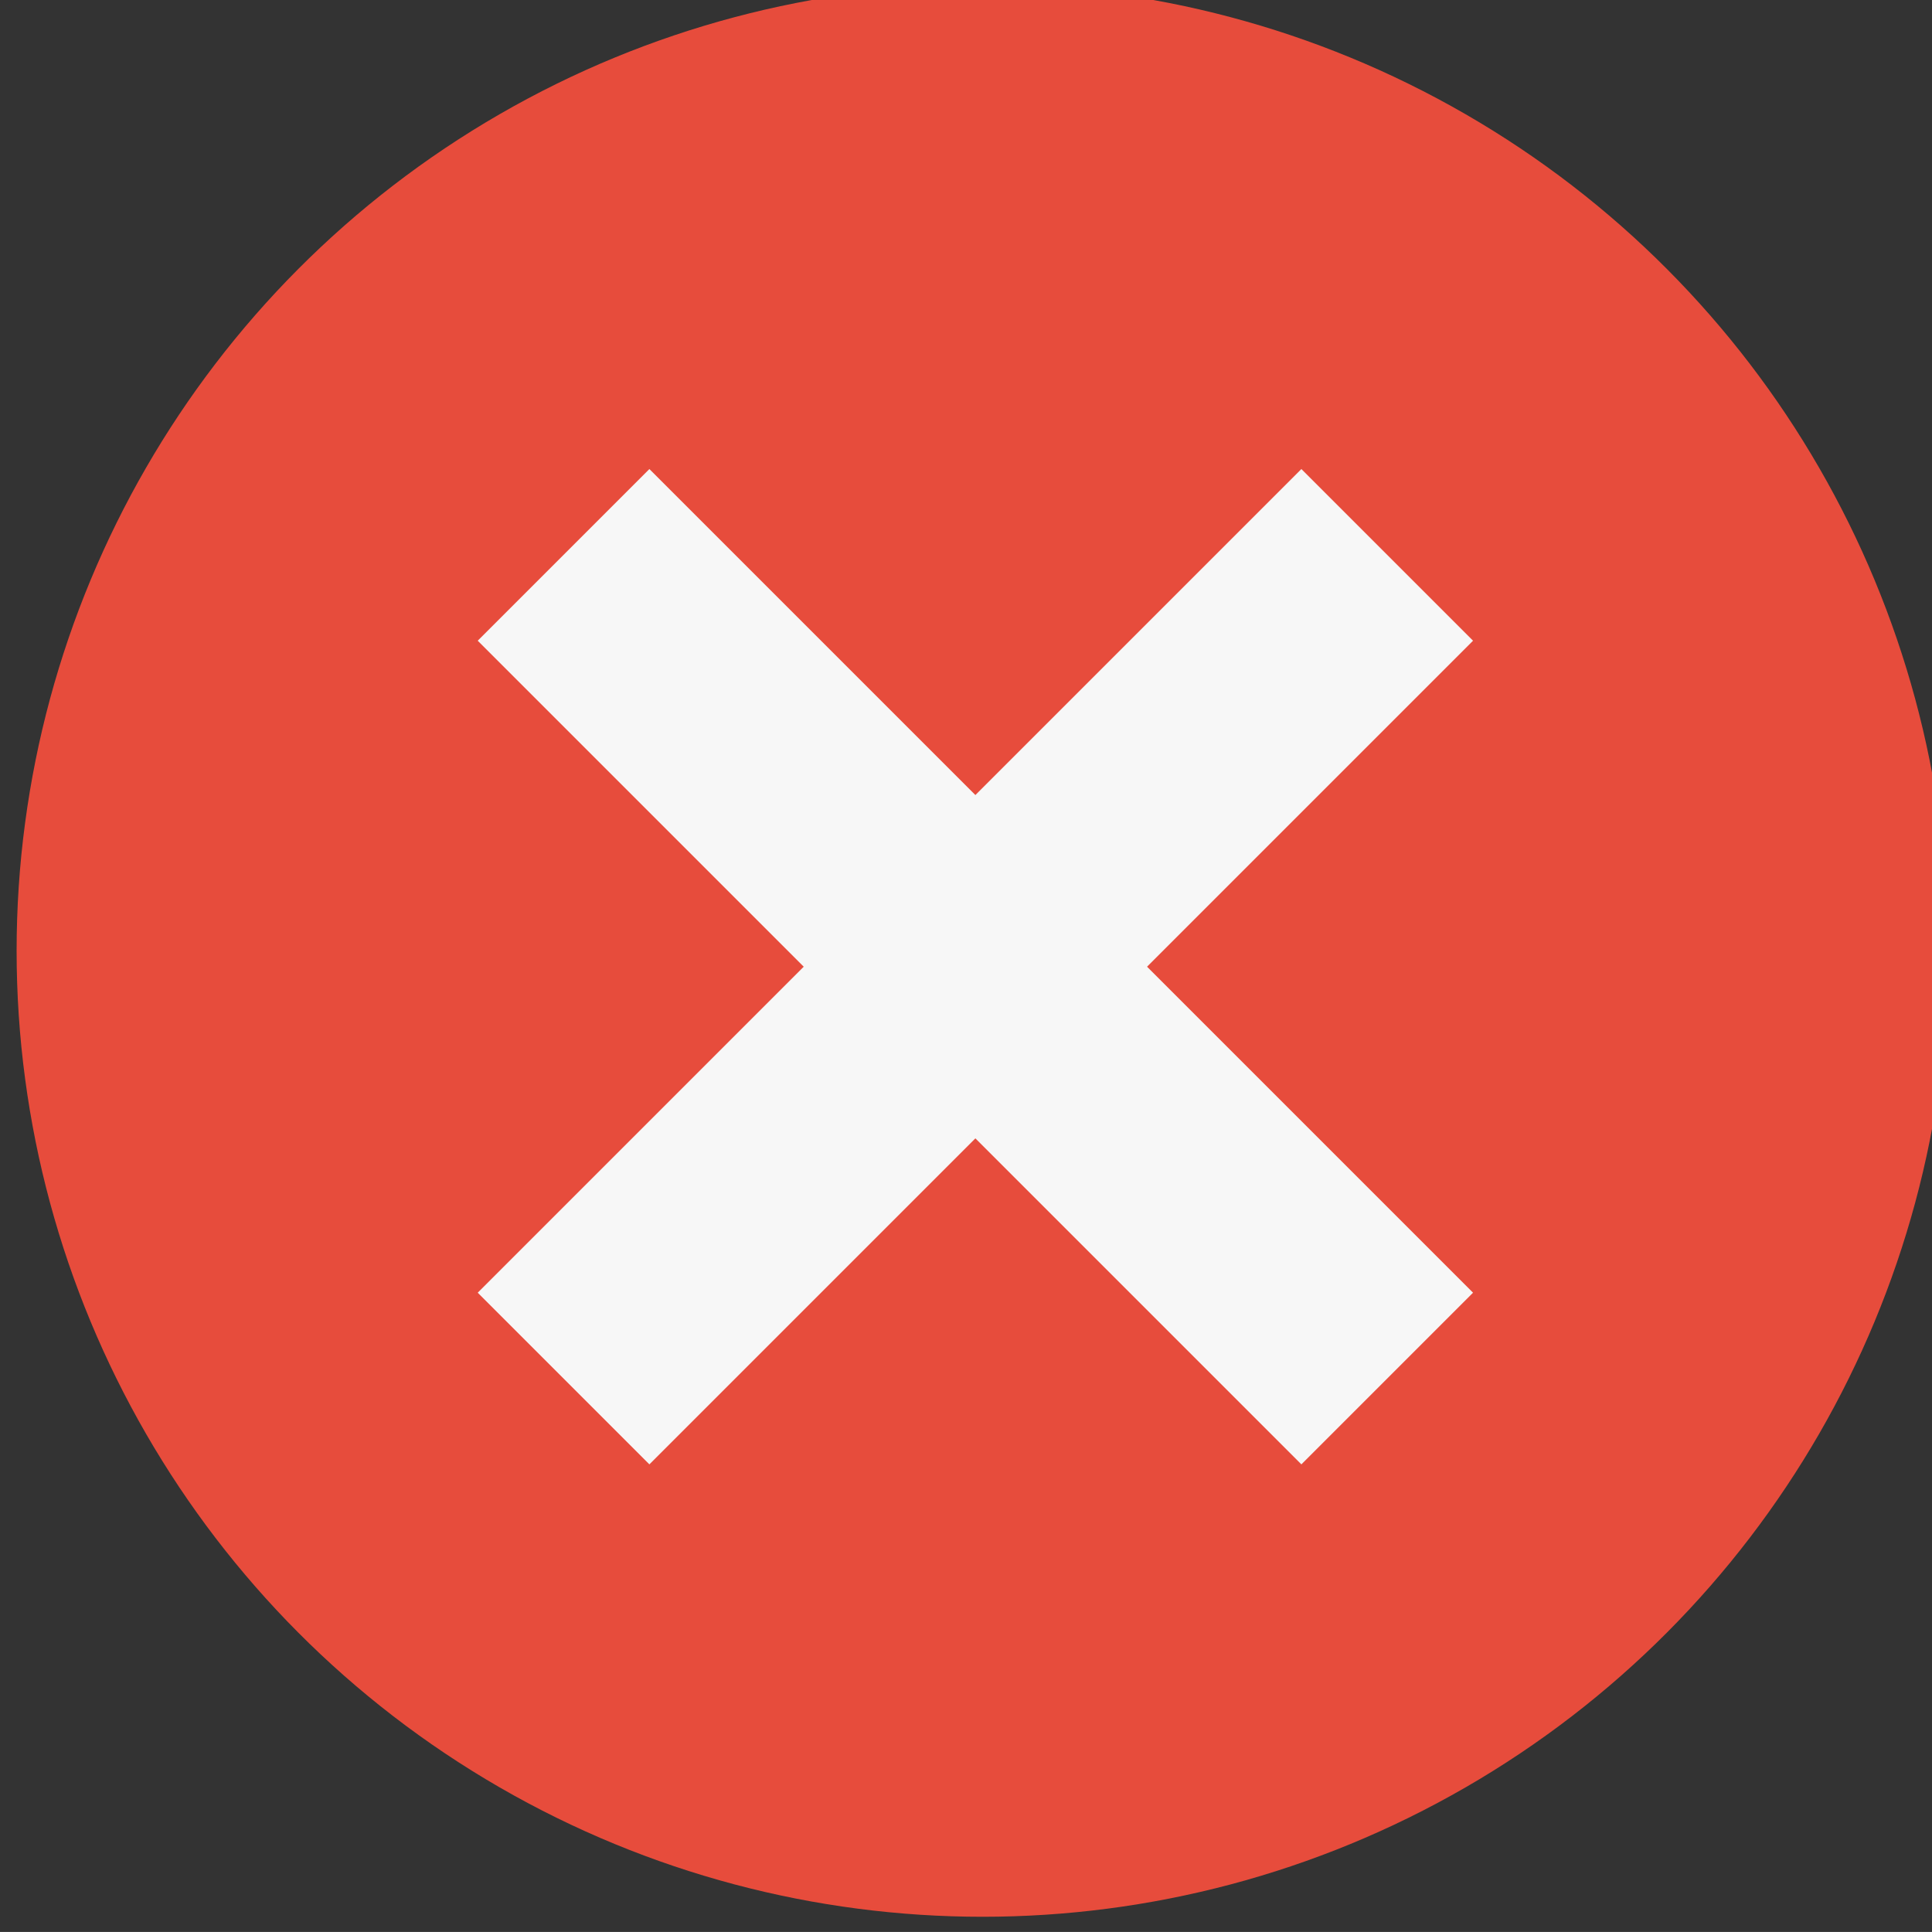 <?xml version="1.0" encoding="utf-8"?>
<!-- Generator: Adobe Illustrator 16.0.0, SVG Export Plug-In . SVG Version: 6.00 Build 0)  -->
<!DOCTYPE svg PUBLIC "-//W3C//DTD SVG 1.1//EN" "http://www.w3.org/Graphics/SVG/1.1/DTD/svg11.dtd">
<svg version="1.1" id="Layer_1" xmlns="http://www.w3.org/2000/svg" xmlns:xlink="http://www.w3.org/1999/xlink" x="0px" y="0px"
	 width="55.709px" height="55.708px" viewBox="0 0 55.709 55.708" enable-background="new 0 0 55.709 55.708" xml:space="preserve">
<rect x="0" y="0" width="55.709" height="55.708" fill="#333333" stroke="none"/>
<g>
	<circle fill="#E74C3C" cx="28.333" cy="27.416" r="27.854"/>
	<line fill="none" stroke="#F7F7F7" stroke-width="7" stroke-miterlimit="10" x1="40" y1="16" x2="16.25" y2="39.75"/>
	<line fill="none" stroke="#F7F7F7" stroke-width="7" stroke-miterlimit="10" x1="40" y1="39.75" x2="16.25" y2="16"/>
</g>
</svg>

